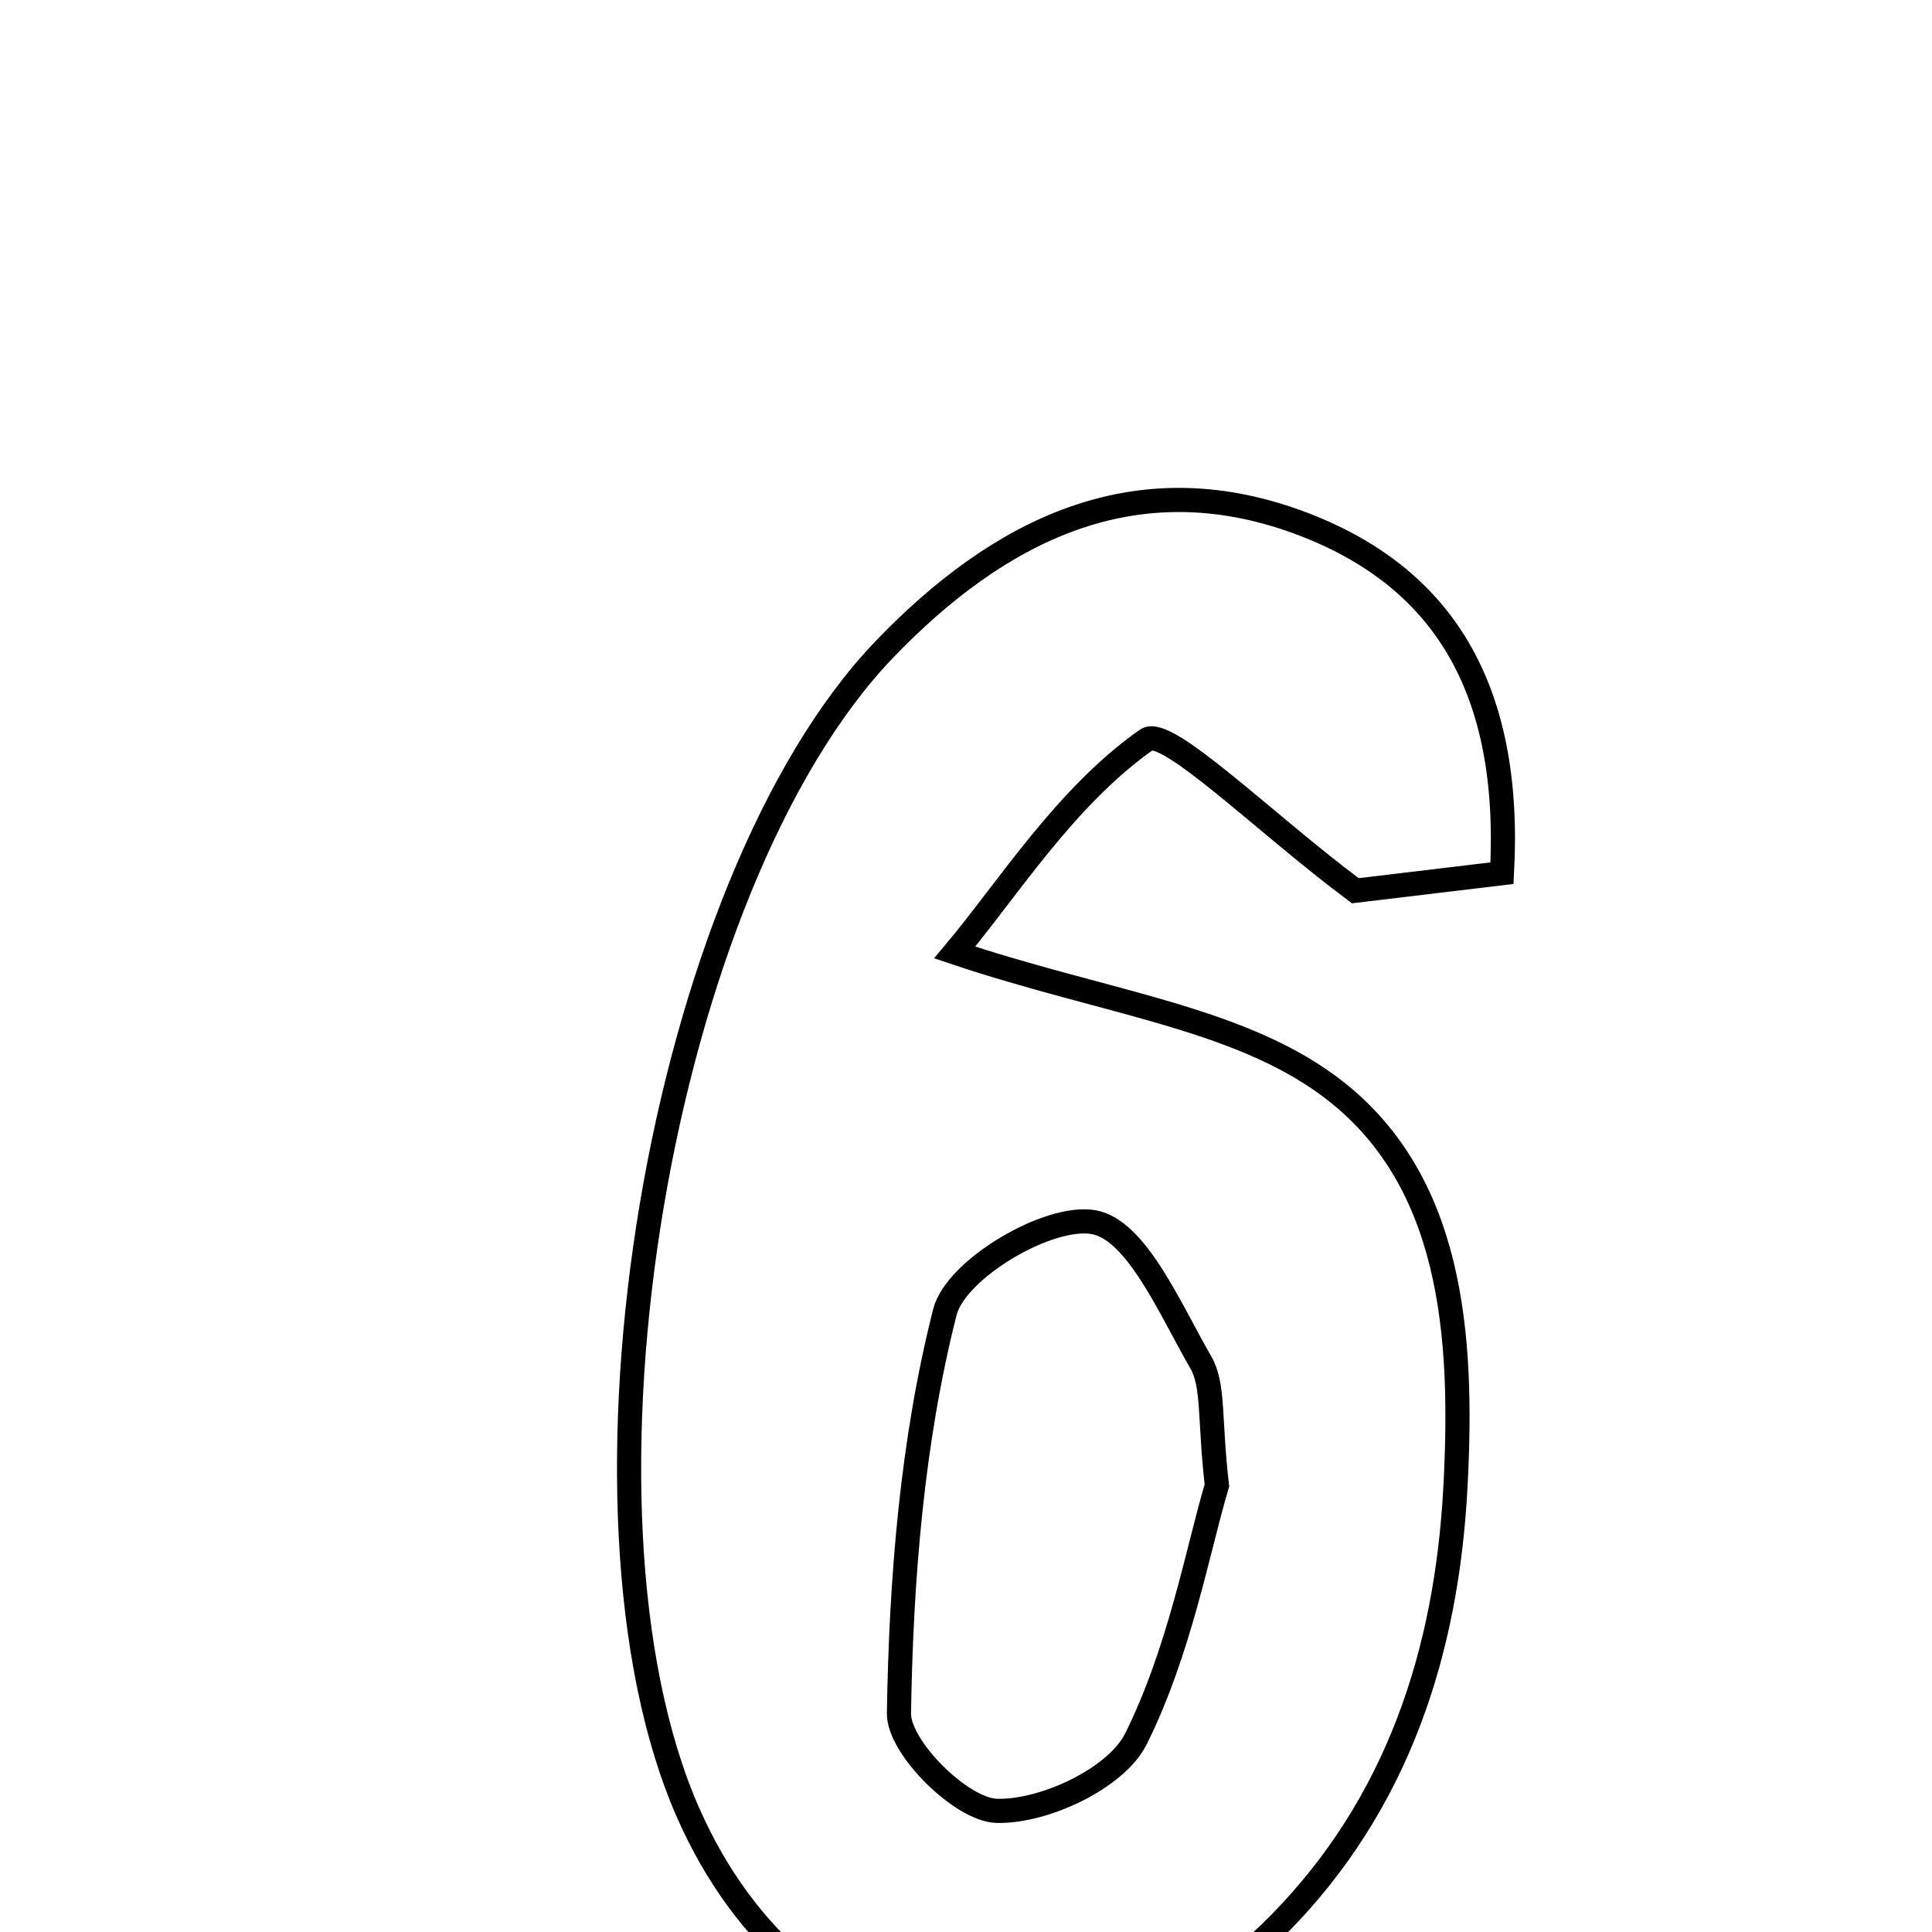 <svg xmlns="http://www.w3.org/2000/svg" viewBox="0.0 0.0 24.0 24.0" height="200px" width="200px"><path fill="none" stroke="black" stroke-width=".3" stroke-opacity="1.0"  filling="0" d="M16.126 6.487 C17.933 7.151 18.782 8.559 18.658 10.847 C17.748 10.956 17.047 11.039 16.836 11.065 C15.715 10.23 14.491 9.014 14.243 9.189 C13.238 9.896 12.532 11.029 11.86 11.832 C13.689 12.447 15.341 12.631 16.501 13.485 C18.054 14.627 18.179 16.599 18.08 18.472 C17.971 20.537 17.355 22.415 15.888 23.903 C13.435 26.39 9.956 25.713 8.549 22.521 C6.888 18.754 8.191 10.979 10.987 8.066 C12.402 6.594 14.085 5.738 16.126 6.487"></path>
<path fill="none" stroke="black" stroke-width=".3" stroke-opacity="1.0"  filling="0" d="M13.585 15.182 C14.121 15.277 14.539 16.272 14.917 16.924 C15.082 17.209 15.021 17.627 15.117 18.452 C14.882 19.24 14.658 20.5 14.112 21.599 C13.868 22.091 12.969 22.512 12.38 22.495 C11.943 22.482 11.16 21.707 11.167 21.282 C11.194 19.612 11.329 17.909 11.738 16.298 C11.874 15.765 13.024 15.083 13.585 15.182"></path></svg>